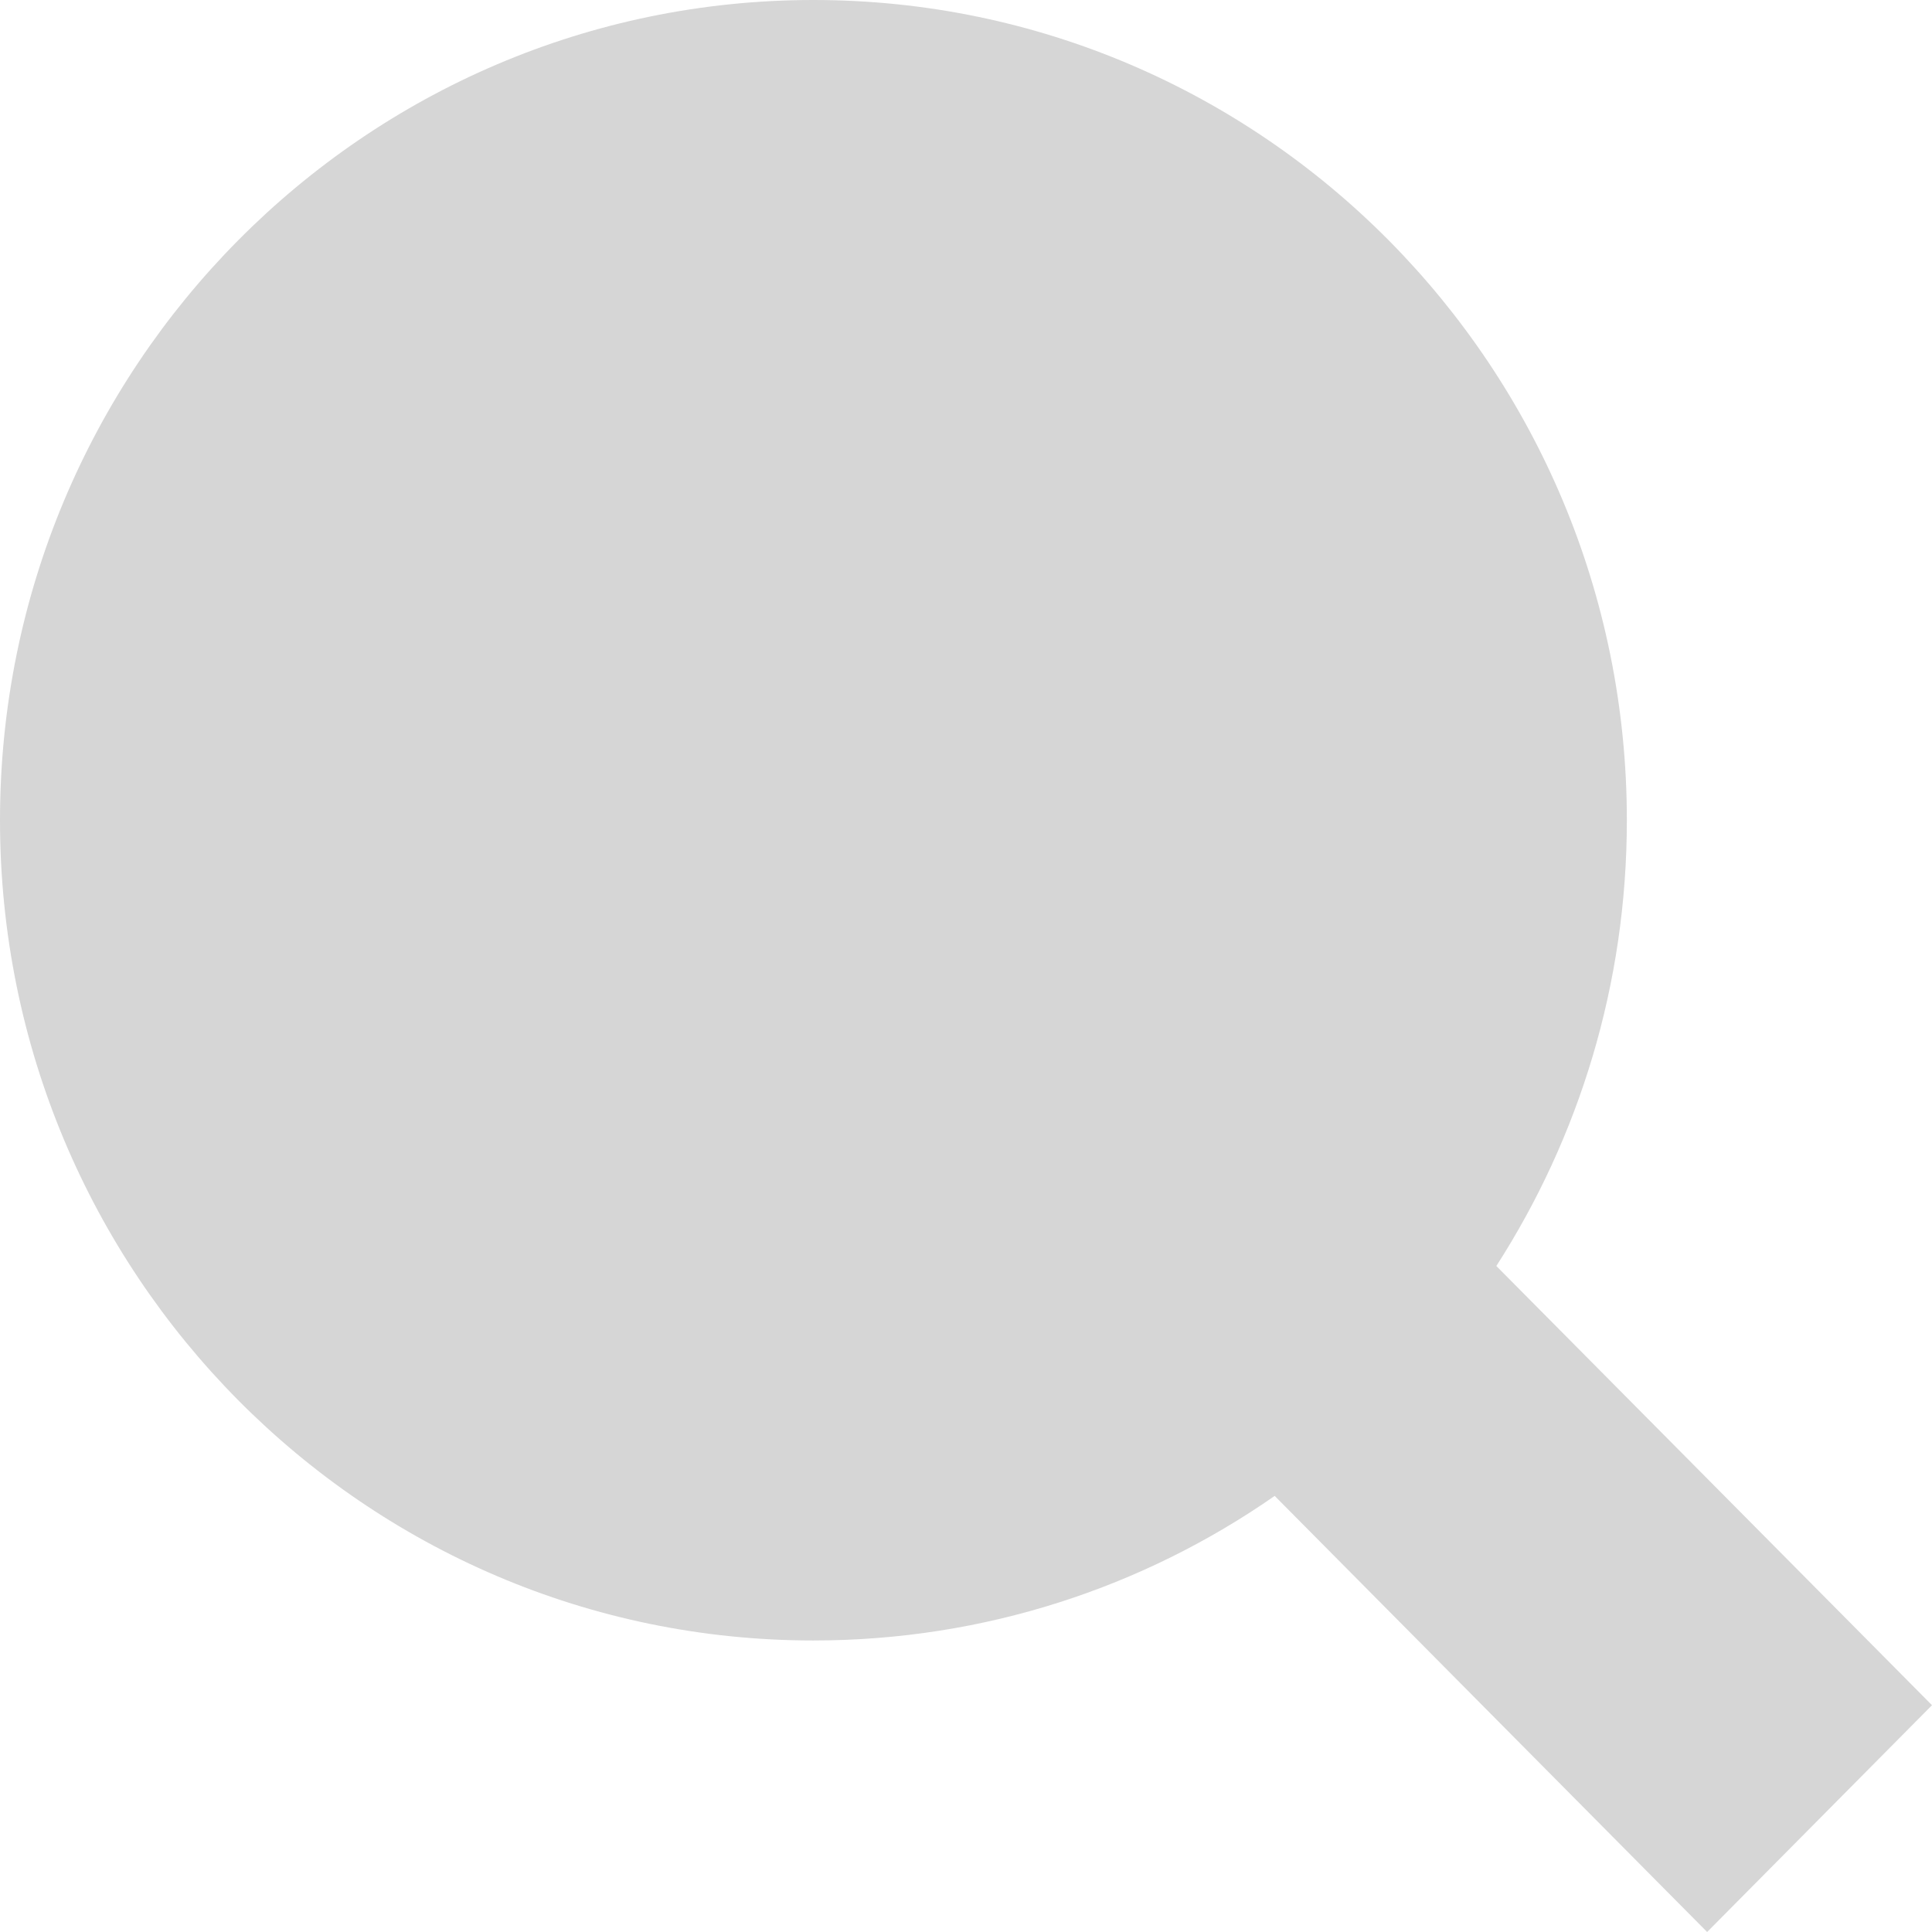 <svg width="18" height="18" viewBox="0 0 18 18" fill="none" xmlns="http://www.w3.org/2000/svg">
<path fill-rule="evenodd" clip-rule="evenodd" d="M13.941 11.795C14.71 10.599 15.157 9.173 15.157 7.642C15.157 3.421 11.764 0 7.579 0C3.393 0 0 3.421 0 7.642C0 11.863 3.393 15.284 7.579 15.284C9.174 15.284 10.655 14.787 11.876 13.937L15.905 18L18 15.887L13.941 11.795Z" fill="black" fill-opacity="0.161"/>
</svg>
